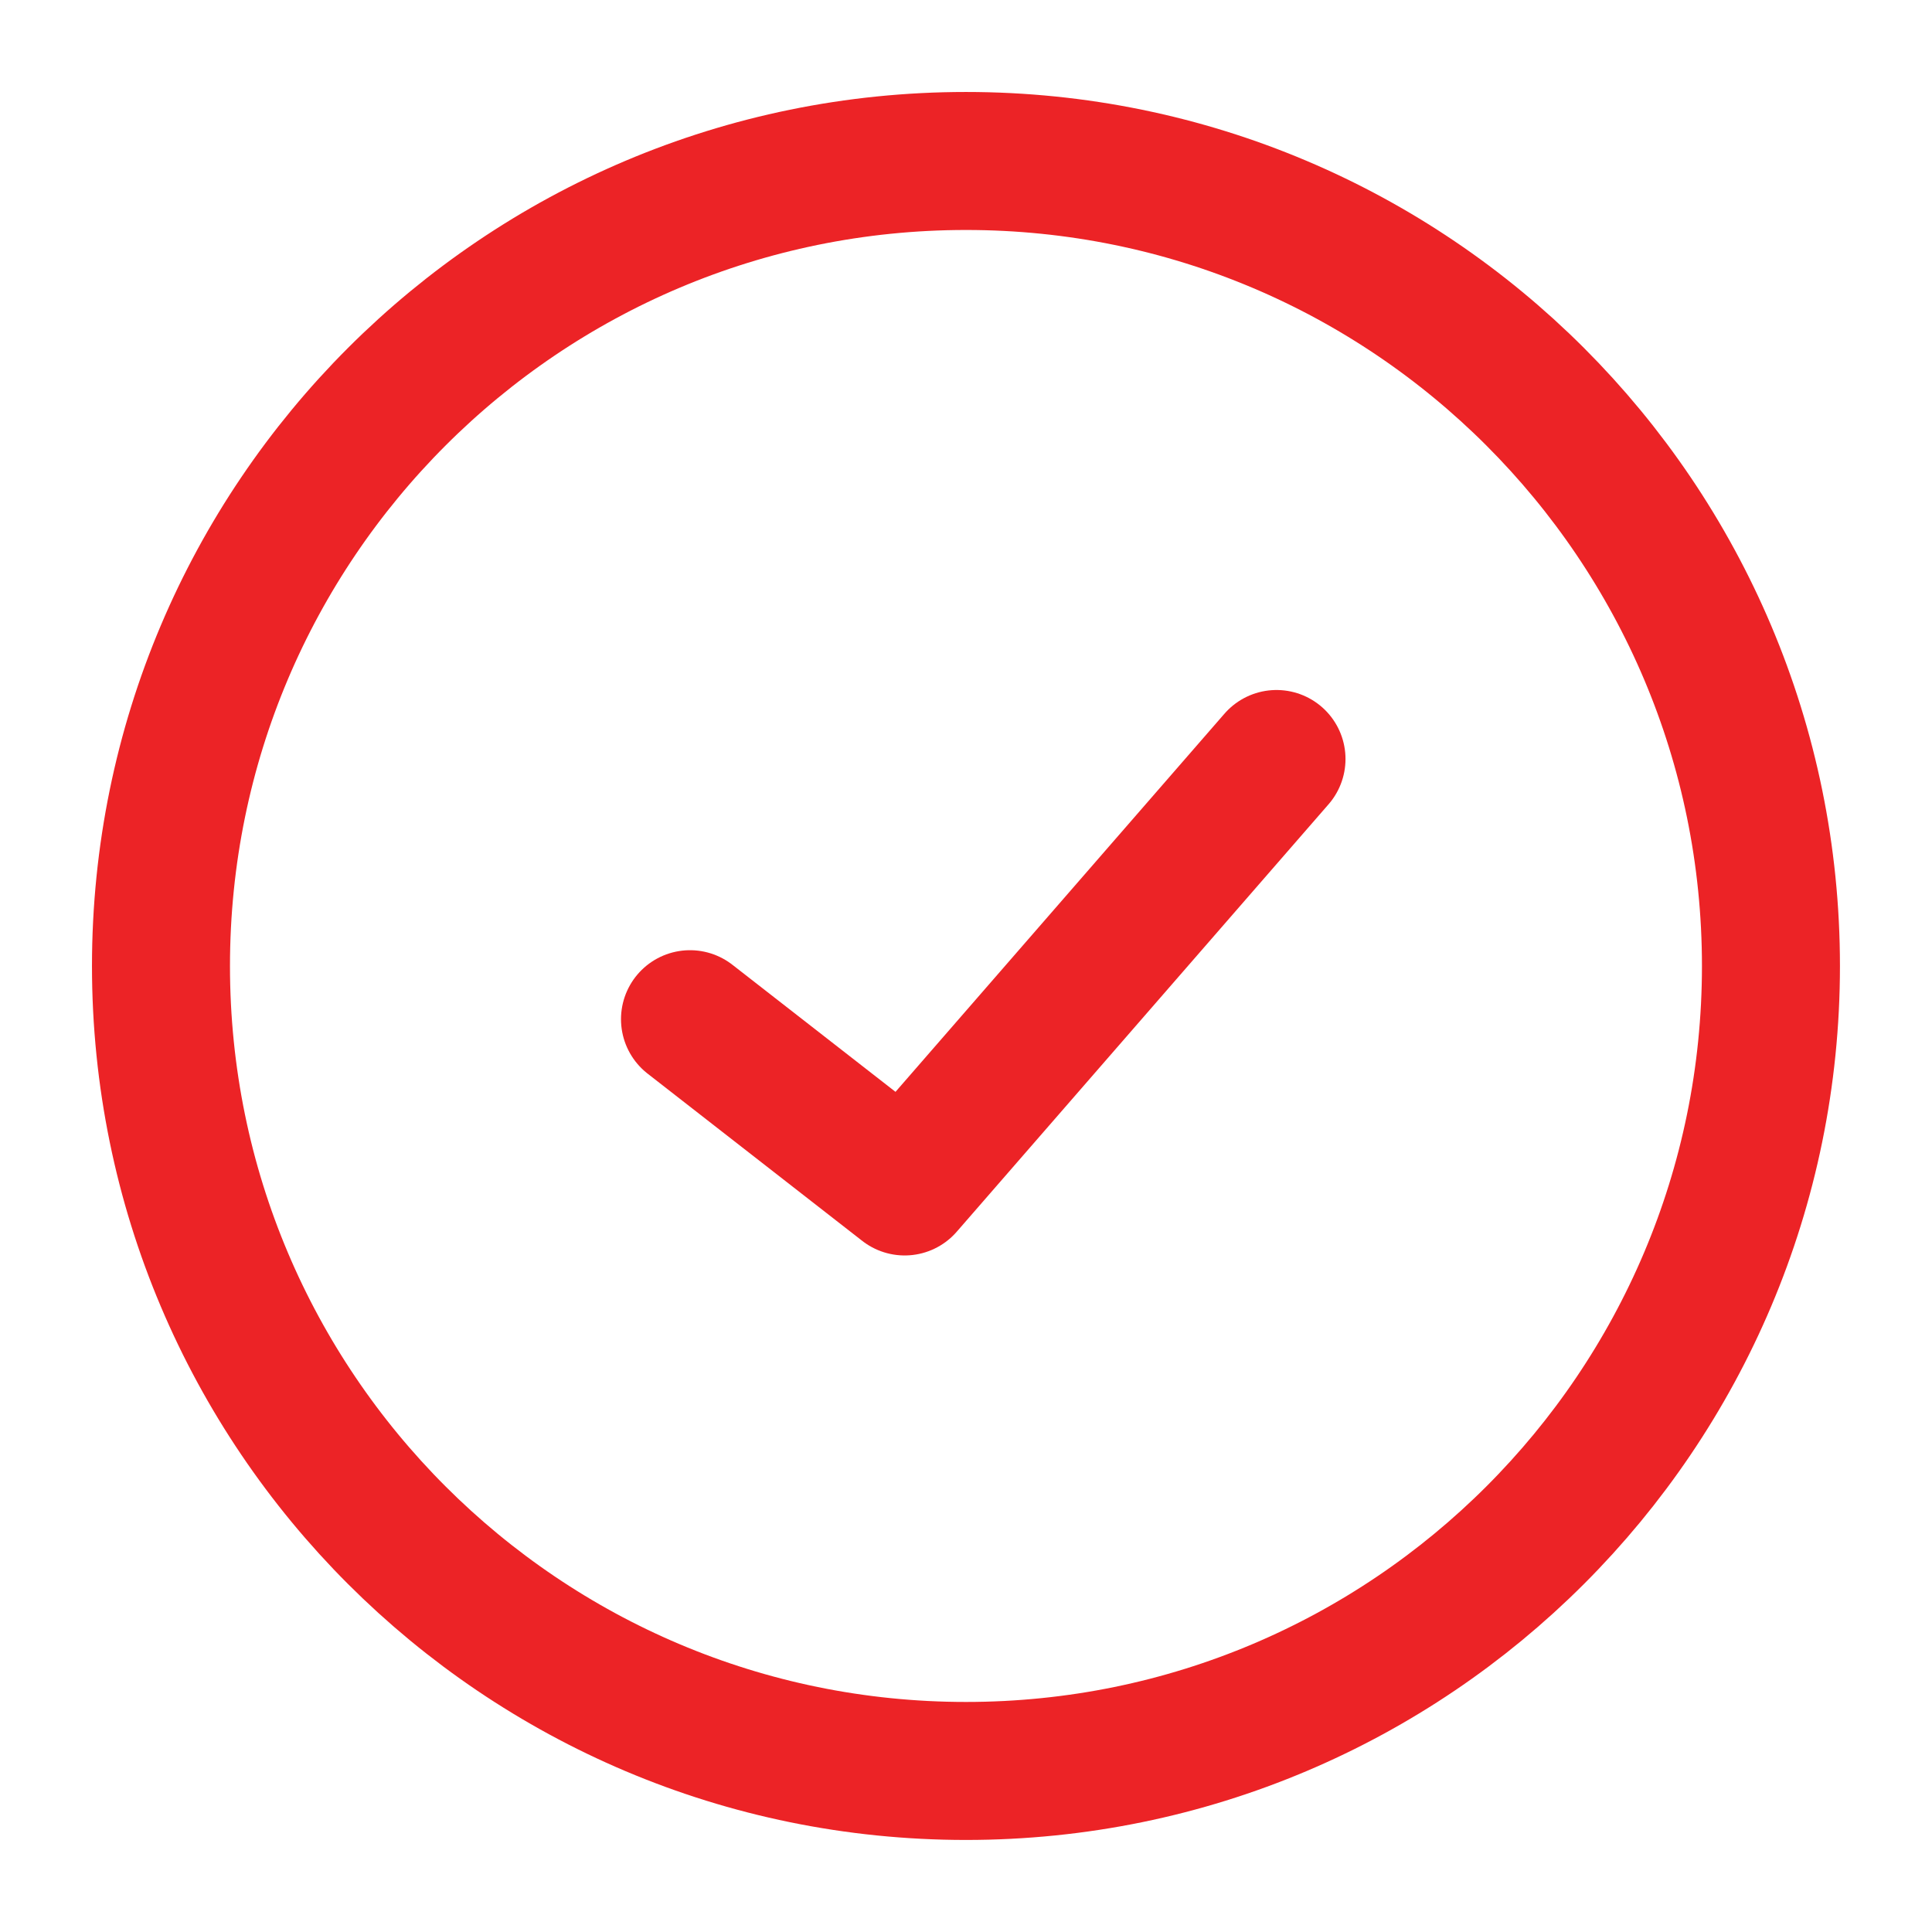 <svg width="28" height="28" viewBox="0 0 28 28" fill="none" xmlns="http://www.w3.org/2000/svg">
<path d="M14 25.666C20.443 25.666 25.666 20.443 25.666 14C25.666 7.556 20.443 2.333 14 2.333C7.556 2.333 2.333 7.556 2.333 14C2.333 20.443 7.556 25.666 14 25.666Z" stroke="#EC2326" stroke-width="2" stroke-linecap="round" stroke-linejoin="round"/>
<path d="M10 14.771L13.111 17.195L18.5 11" stroke="#EC2326" stroke-width="2" stroke-linecap="round" stroke-linejoin="round"/>
</svg>
